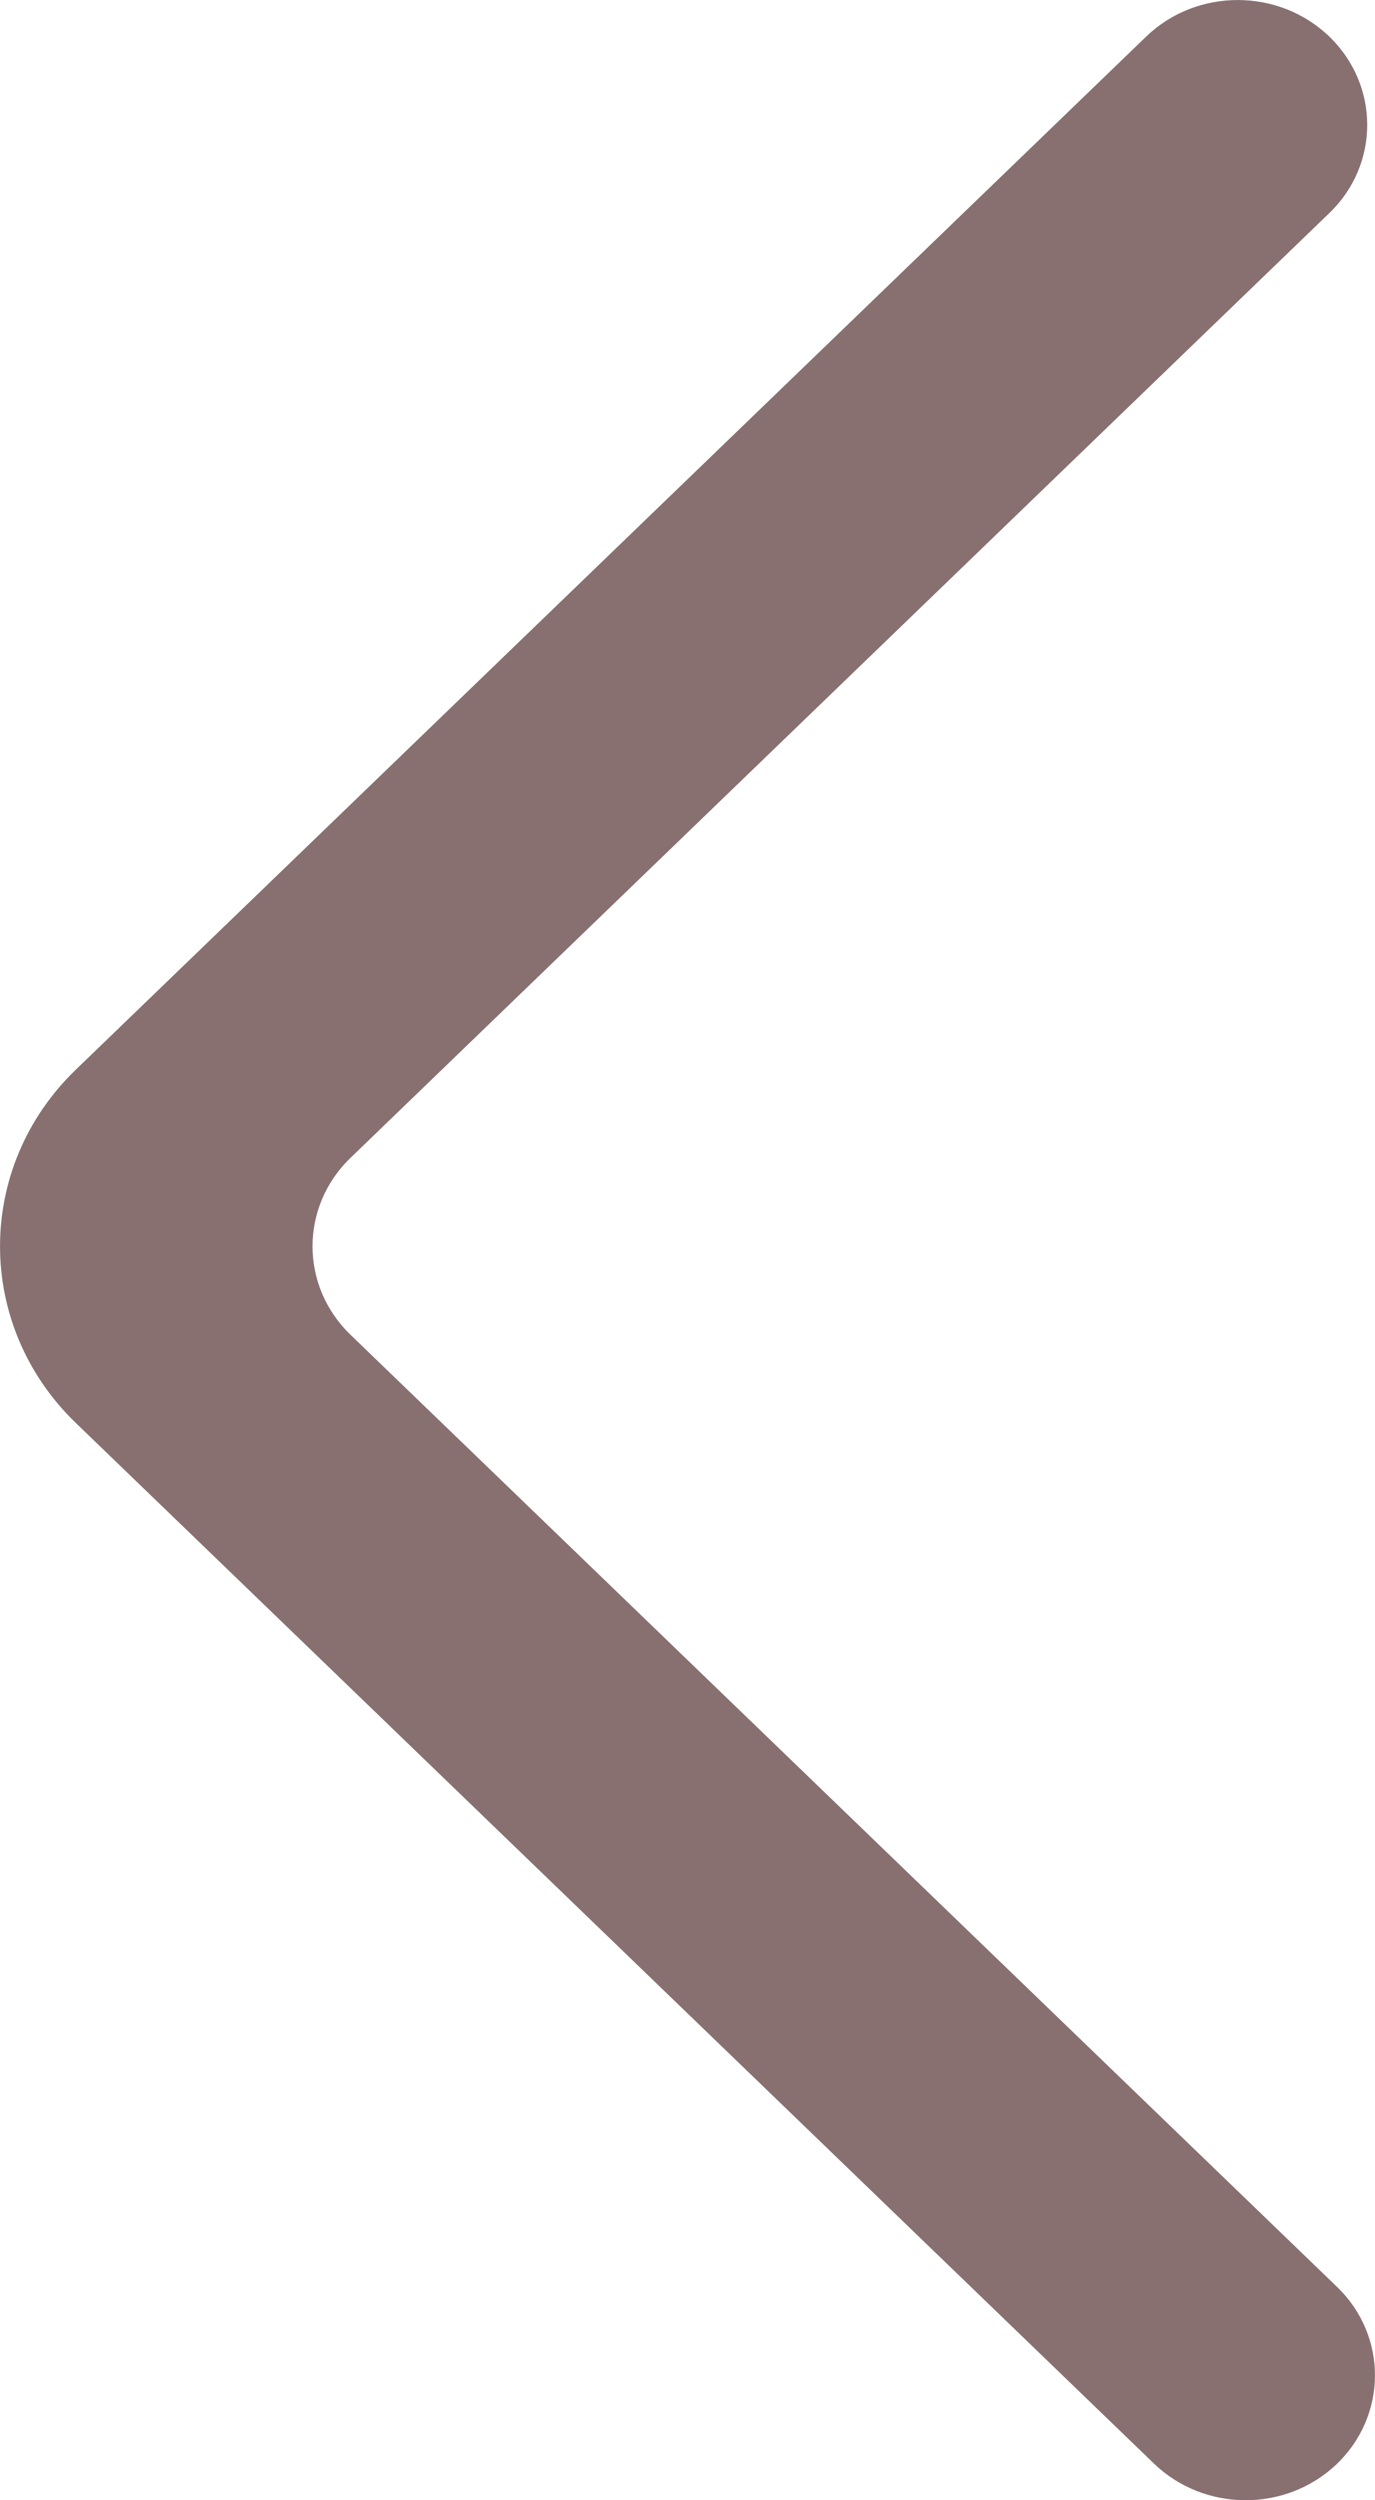 <svg width="11" height="20" viewBox="0 0 11 20" fill="none" xmlns="http://www.w3.org/2000/svg">
<path fill-rule="evenodd" clip-rule="evenodd" d="M10.634 0.292C10.229 -0.097 9.574 -0.097 9.17 0.292L0.607 8.556C-0.202 9.336 -0.202 10.602 0.607 11.383L9.232 19.707C9.633 20.093 10.28 20.098 10.686 19.718C11.1 19.329 11.105 18.688 10.697 18.294L2.804 10.677C2.399 10.286 2.399 9.653 2.804 9.262L10.634 1.705C11.039 1.316 11.039 0.683 10.634 0.292Z" fill="#563435" fill-opacity="0.7"/>
</svg>
